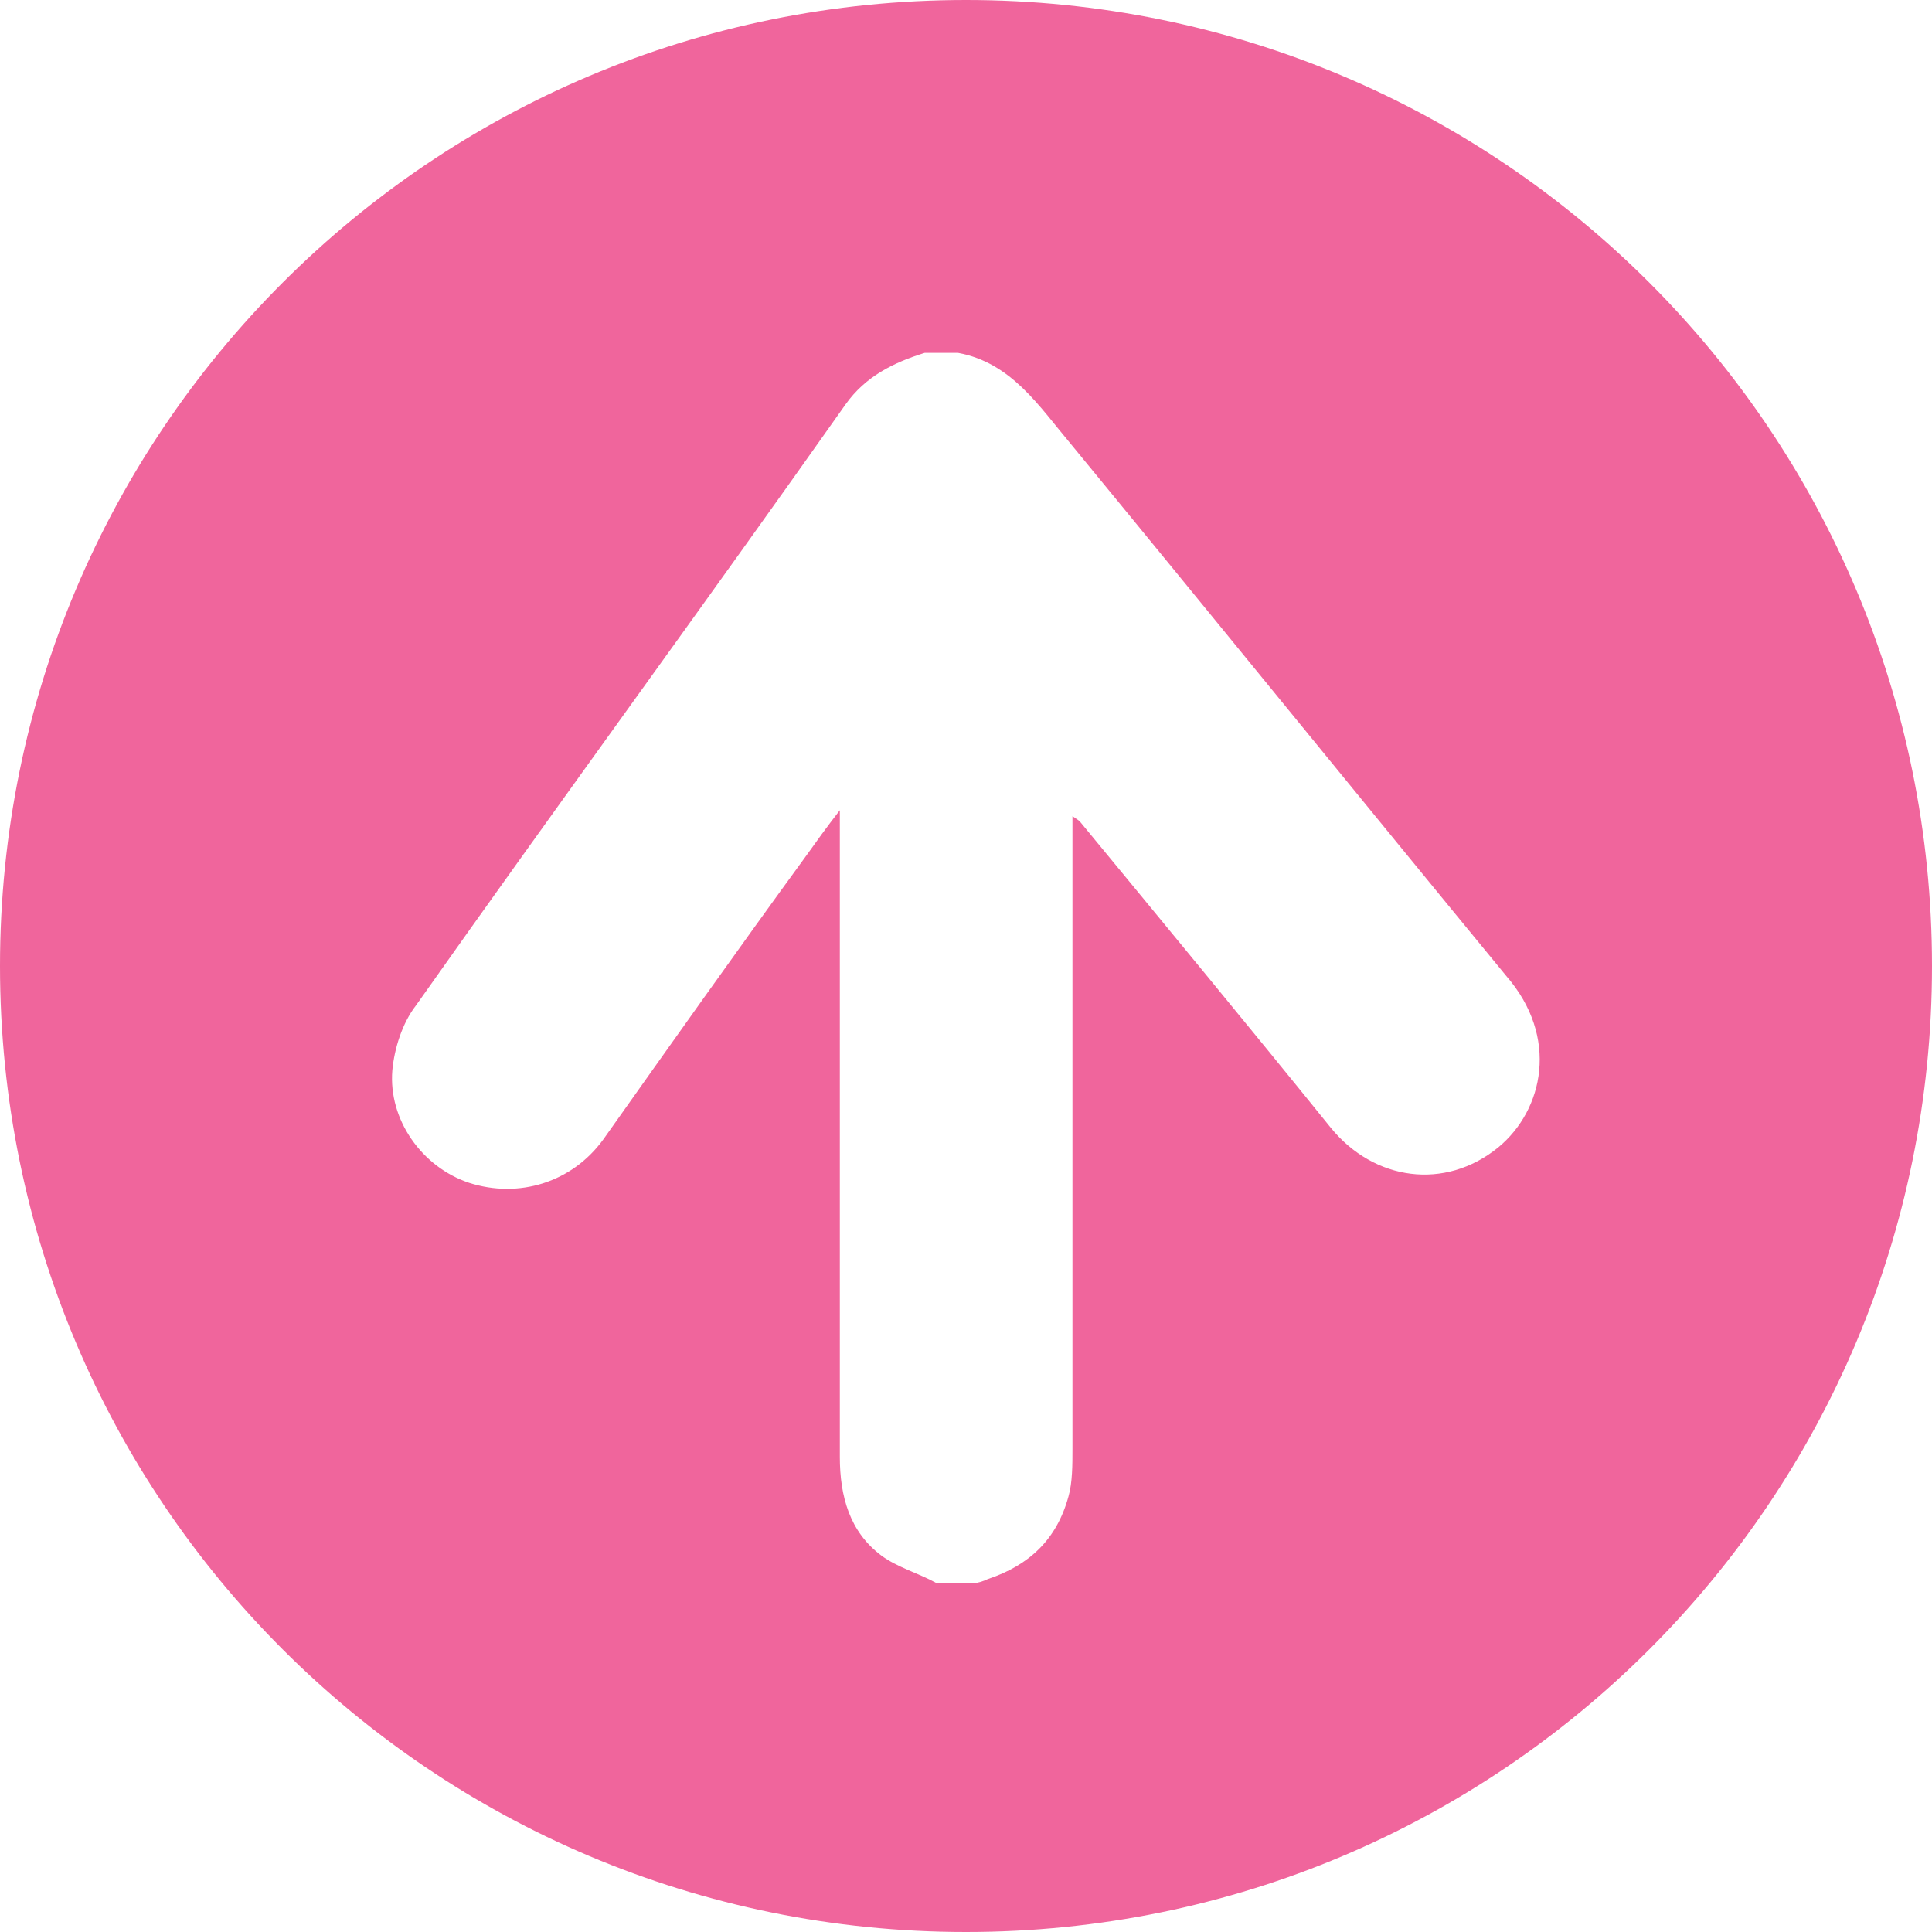 <?xml version="1.0" encoding="utf-8"?>
<!-- Generator: Adobe Illustrator 25.3.1, SVG Export Plug-In . SVG Version: 6.00 Build 0)  -->
<svg version="1.1" id="Layer_1" xmlns="http://www.w3.org/2000/svg" xmlns:xlink="http://www.w3.org/1999/xlink" x="0px" y="0px"
	 viewBox="0 0 98 98" style="enable-background:new 0 0 98 98;" xml:space="preserve">
<style type="text/css">
	.st0{fill:#F0659C;}
</style>
<path class="st0" d="M49,0C21.9,0,0,21.9,0,49s21.9,49,49,49s49-21.9,49-49S76.1,0,49,0z M76,58.2c-2.7,2.2-6.3,1.7-8.5-1
	C63.3,52,59,46.8,54.8,41.7c-0.1-0.1-0.1-0.1-0.4-0.3c0,0.5,0,0.9,0,1.3c0,34.9,0-4.1,0,30.8c0,0.8,0,1.7-0.2,2.4
	c-0.6,2.2-2,3.5-4.1,4.2c-0.2,0.1-0.5,0.2-0.7,0.2c-0.6,0-1.3,0-1.9,0c-0.9-0.5-2-0.8-2.8-1.4c-1.6-1.2-2.1-3-2.1-5
	c0-35,0,3.9,0-31.1c0-0.5,0-0.9,0-1.7c-0.7,0.9-1.2,1.6-1.7,2.3c-3.5,4.8-6.9,9.6-10.3,14.4c-1.6,2.2-4.3,3-6.8,2.2
	c-2.4-0.8-4.1-3.2-3.9-5.7c0.1-1.1,0.5-2.4,1.2-3.3c7.2-10.2,14.6-20.3,21.8-30.5c1-1.4,2.4-2.1,4-2.6c0.6,0,1.1,0,1.7,0
	c2.7,0.5,4.1,2.7,5.7,4.6c7.4,9,14.7,18,22.1,27C79.1,52.6,78.3,56.3,76,58.2z"/>
</svg>
